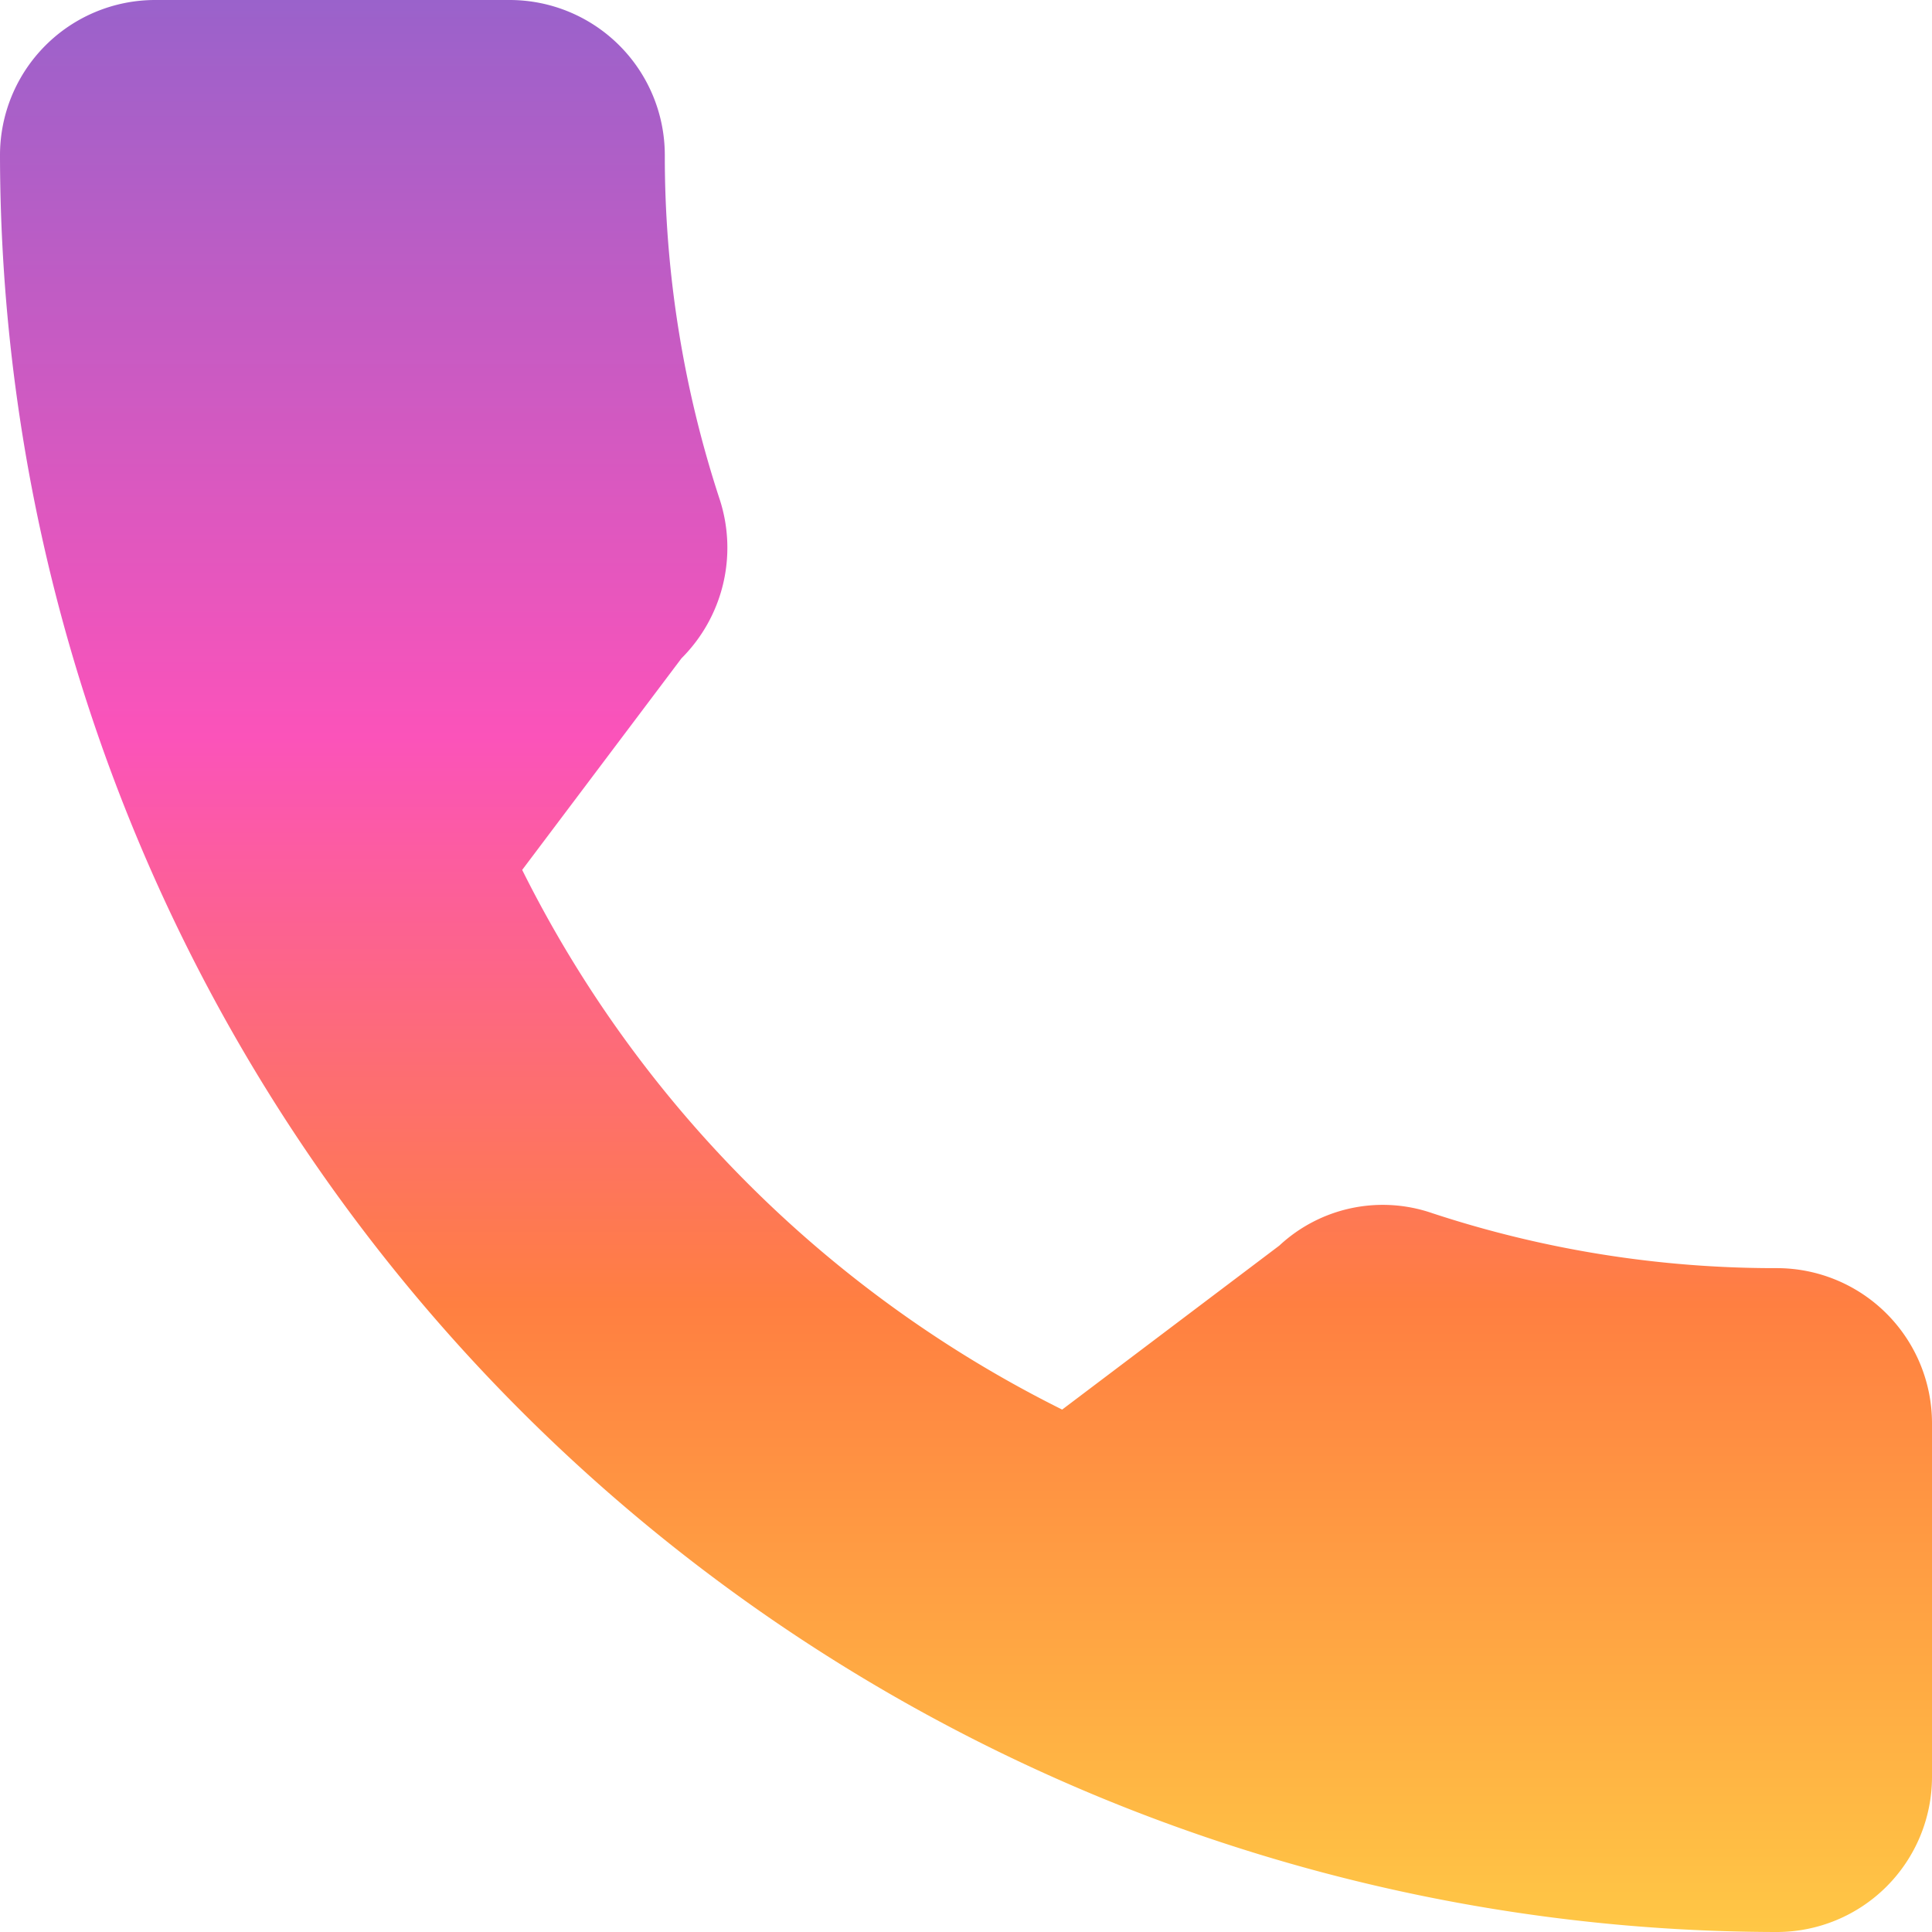 <svg xmlns="http://www.w3.org/2000/svg" xmlns:xlink="http://www.w3.org/1999/xlink" width="57" height="57" viewBox="0 0 57 57"><defs><linearGradient id="a" x1="0.5" x2="0.5" y2="1" gradientUnits="objectBoundingBox"><stop offset="0" stop-color="#9962cb"/><stop offset="0.382" stop-color="#fb53ba"/><stop offset="0.673" stop-color="#ff7f41"/><stop offset="1" stop-color="#ffc845"/></linearGradient></defs><path d="M0,4.573A4.579,4.579,0,0,1,4.573,0H15.041a4.579,4.579,0,0,1,4.573,4.573,32.419,32.419,0,0,0,1.626,10.181,4.608,4.608,0,0,1-1.134,4.668l-4.7,6.243A35.424,35.424,0,0,0,31.337,41.587l6.407-4.838a4.476,4.476,0,0,1,4.52-.954,32.316,32.316,0,0,0,10.163,1.619A4.579,4.579,0,0,1,57,41.987v10.44A4.579,4.579,0,0,1,52.426,57,52.486,52.486,0,0,1,0,4.573Z" fill="url(#a)"/></svg>